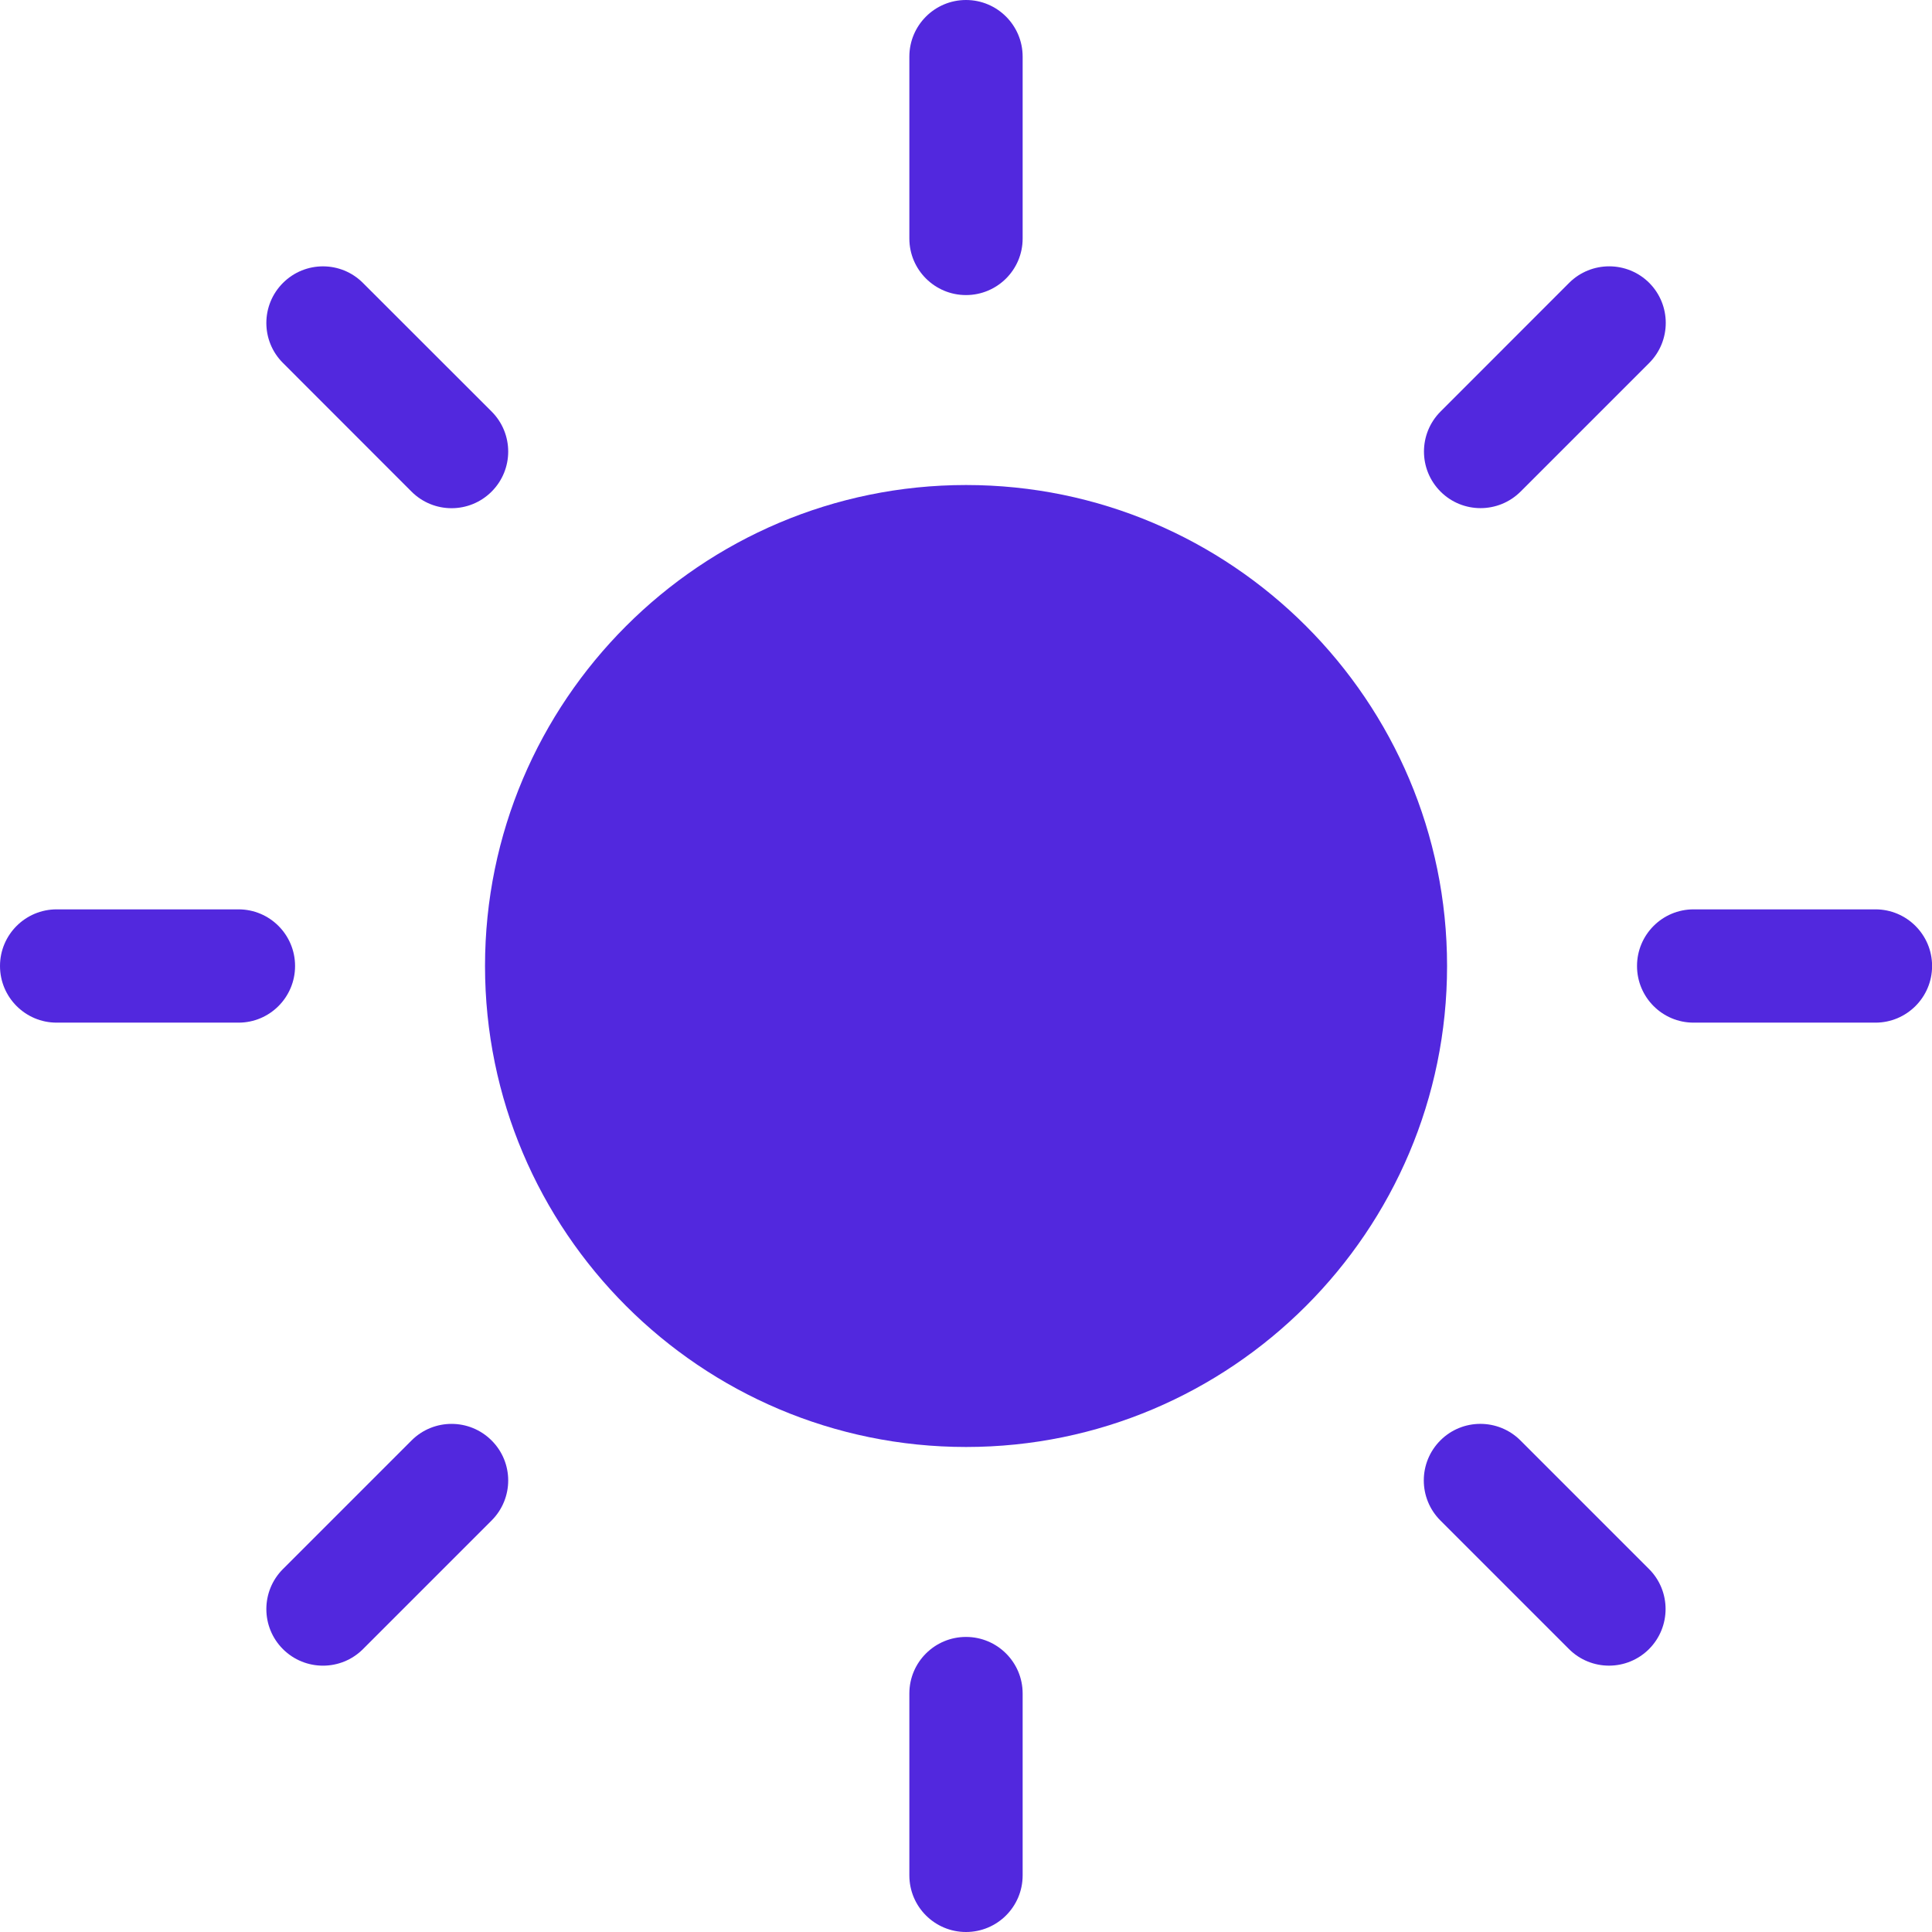 <svg width="22" height="22" viewBox="0 0 22 22" fill="none" xmlns="http://www.w3.org/2000/svg">
<g clip-path="url(#clip0_371_48)">
<path d="M11 3.36C11.356 3.36 11.645 3.072 11.645 2.716V0.645C11.645 0.289 11.356 0 11 0C10.644 0 10.355 0.289 10.355 0.645V2.716C10.355 3.072 10.644 3.36 11 3.36Z" fill="#5228DE"/>
<path d="M4.686 5.598C4.938 5.85 5.346 5.85 5.598 5.598C5.85 5.346 5.85 4.938 5.598 4.686L4.133 3.222C3.882 2.97 3.474 2.97 3.222 3.222C2.97 3.474 2.97 3.882 3.222 4.133L4.686 5.598Z" fill="#5228DE"/>
<path d="M4.686 16.403L3.222 17.867C2.97 18.119 2.97 18.527 3.222 18.779C3.474 19.03 3.882 19.03 4.133 18.779L5.598 17.314C5.85 17.062 5.85 16.654 5.598 16.403C5.346 16.151 4.938 16.151 4.686 16.403Z" fill="#5228DE"/>
<path d="M11 18.64C10.644 18.64 10.355 18.928 10.355 19.284V21.355C10.355 21.712 10.644 22 11 22C11.356 22 11.645 21.712 11.645 21.355V19.284C11.645 18.928 11.356 18.64 11 18.64Z" fill="#5228DE"/>
<path d="M3.36 11C3.36 10.644 3.072 10.355 2.716 10.355H0.645C0.289 10.355 0 10.644 0 11C0 11.356 0.289 11.645 0.645 11.645H2.716C3.072 11.645 3.36 11.356 3.36 11Z" fill="#5228DE"/>
<path d="M11.001 5.523C7.98 5.523 5.523 7.98 5.523 11C5.523 14.02 7.98 16.477 11.001 16.477C14.021 16.477 16.478 14.02 16.478 11C16.478 7.98 14.021 5.523 11.001 5.523Z" fill="#5228DE"/>
<path d="M17.315 5.598L18.78 4.133C19.031 3.881 19.031 3.473 18.78 3.221C18.528 2.97 18.12 2.97 17.868 3.221L16.404 4.686C16.152 4.938 16.152 5.346 16.404 5.598C16.655 5.849 17.063 5.849 17.315 5.598Z" fill="#5228DE"/>
<path d="M17.313 16.402C17.061 16.151 16.653 16.151 16.402 16.402C16.15 16.654 16.15 17.062 16.402 17.314L17.866 18.778C18.118 19.03 18.526 19.03 18.778 18.778C19.029 18.526 19.029 18.118 18.778 17.867L17.313 16.402Z" fill="#5228DE"/>
<path d="M21.356 10.355H19.285C18.929 10.355 18.641 10.644 18.641 11C18.641 11.356 18.929 11.645 19.285 11.645H21.356C21.712 11.645 22.001 11.356 22.001 11C22.001 10.644 21.712 10.355 21.356 10.355Z" fill="#5228DE"/>
</g>
<defs>
<clipPath id="clip0_371_48">
<rect width="22" height="22" fill="white"/>
</clipPath>
</defs>
</svg>
